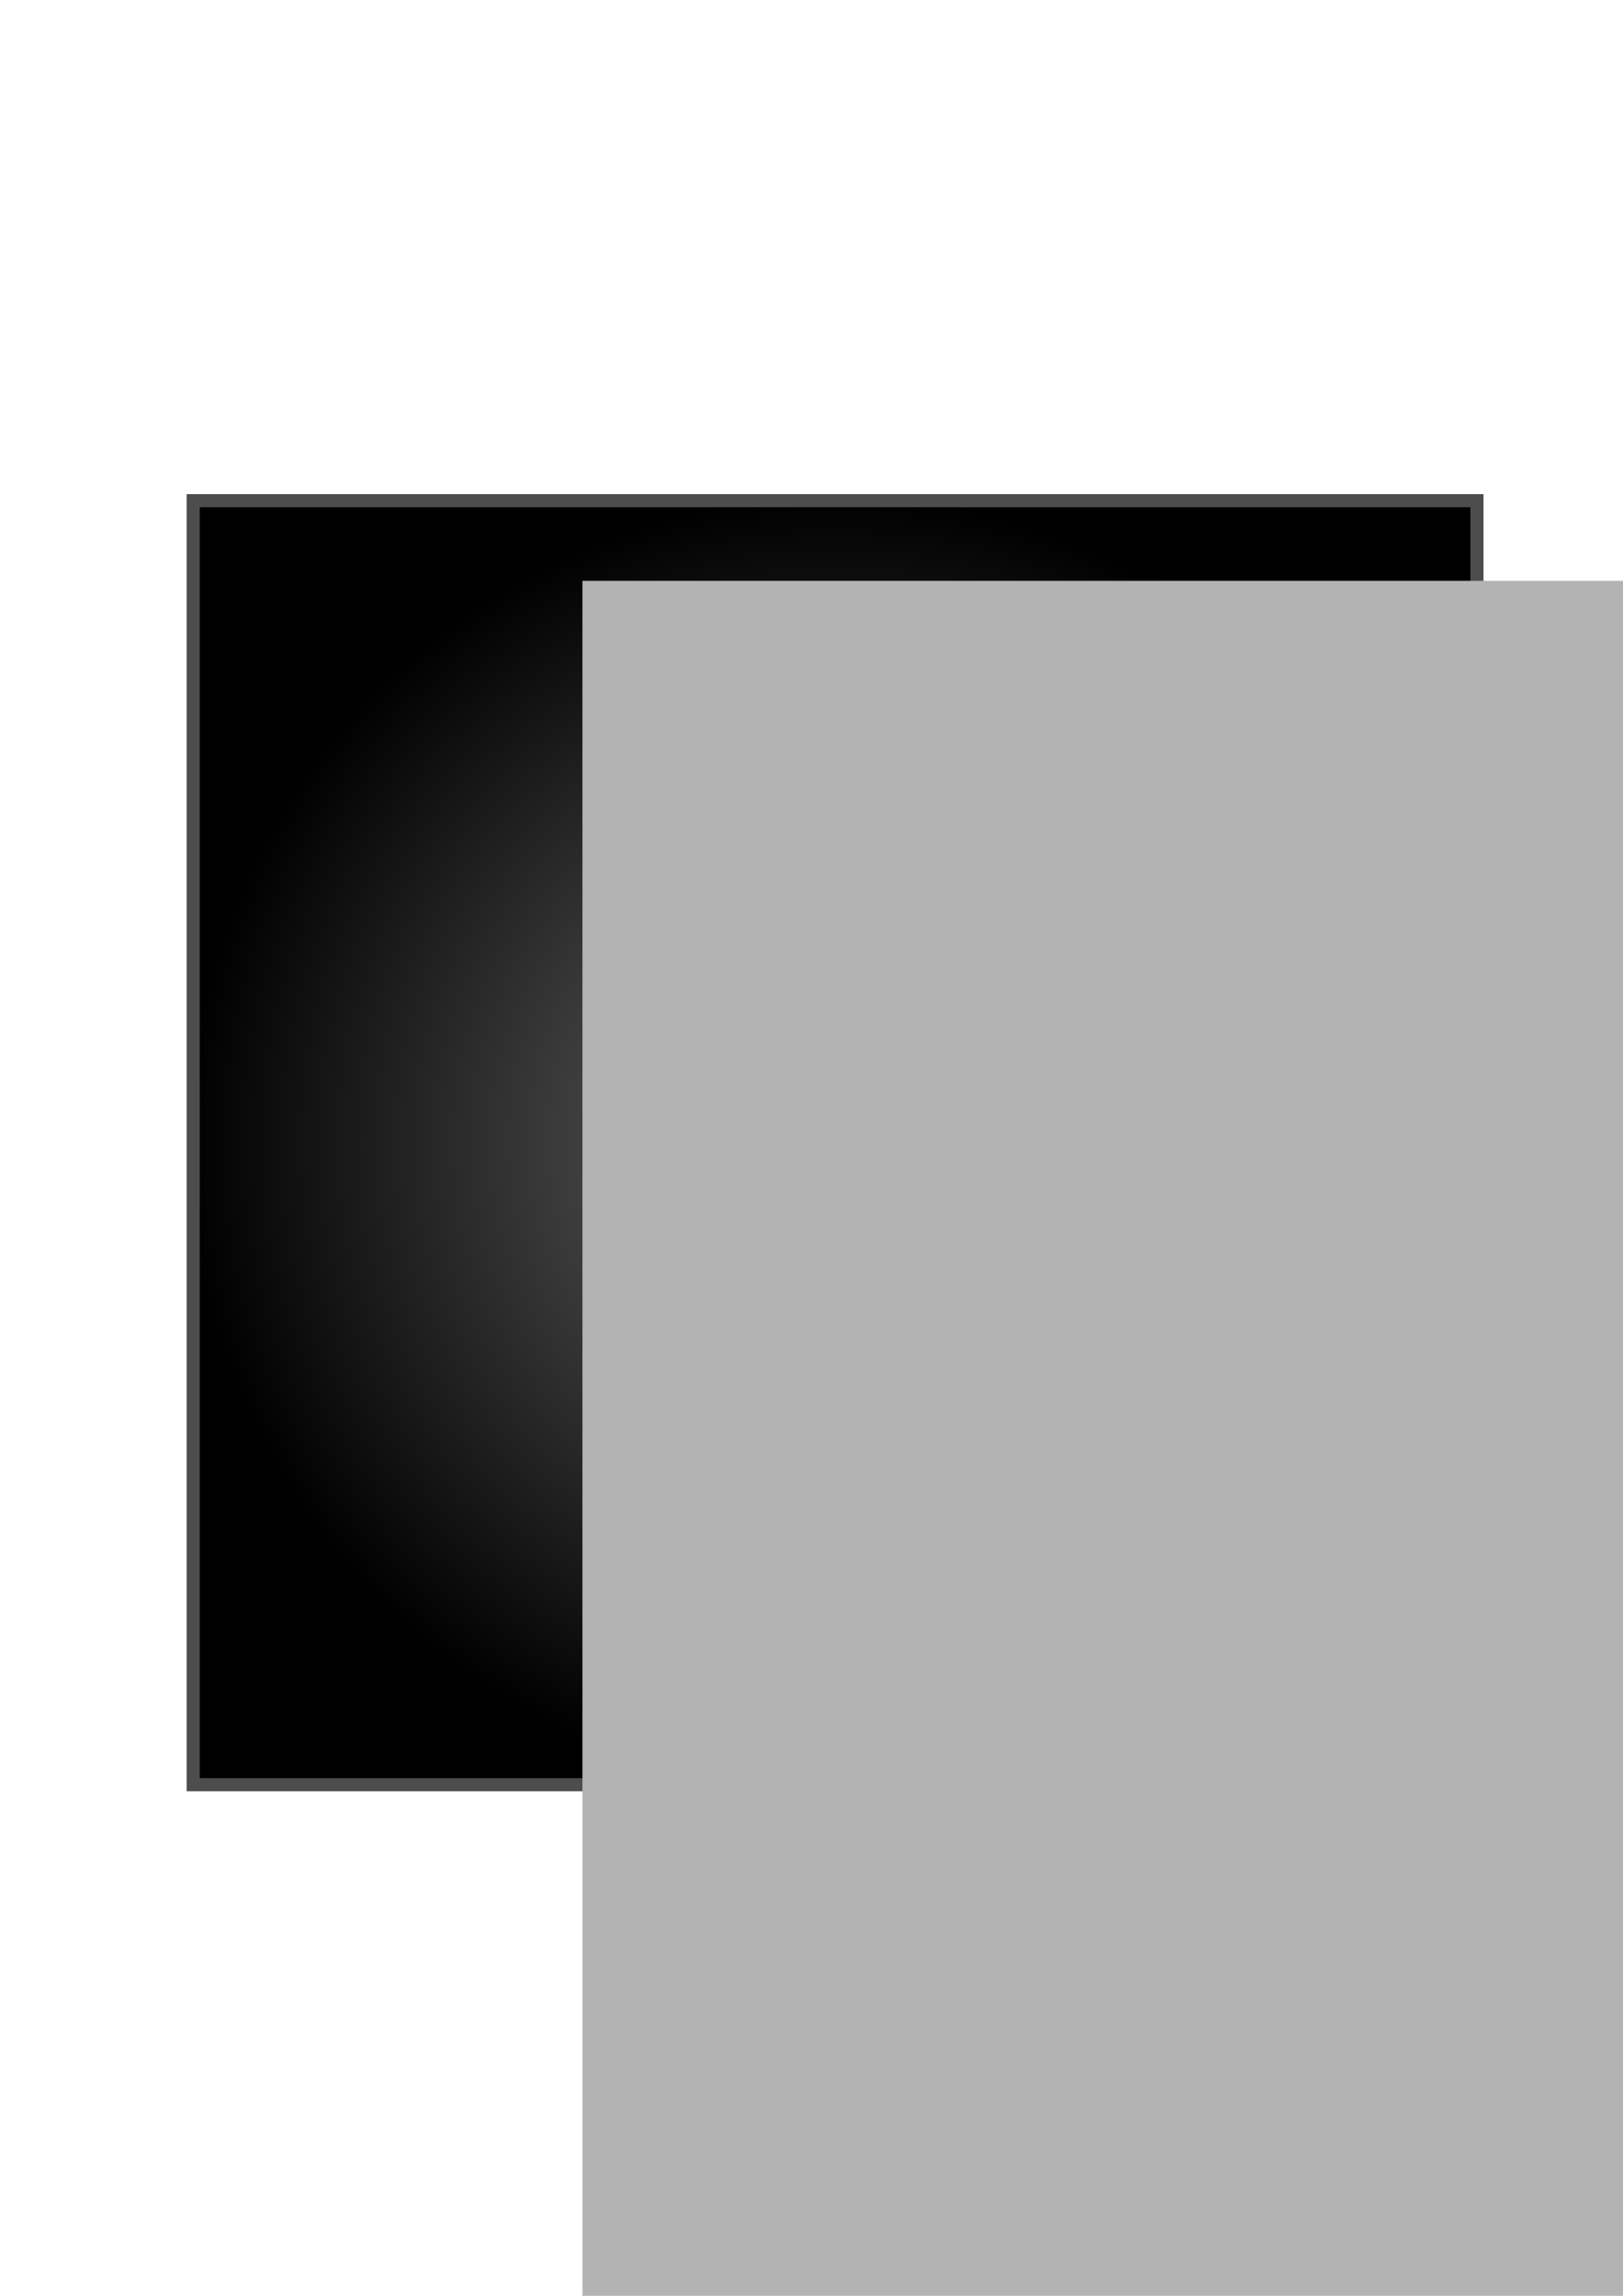 <?xml version="1.0" encoding="UTF-8" standalone="no"?>
<!-- Created with Inkscape (http://www.inkscape.org/) -->

<svg
   xmlns:dc="http://purl.org/dc/elements/1.1/"
   xmlns:cc="http://creativecommons.org/ns#"
   xmlns:rdf="http://www.w3.org/1999/02/22-rdf-syntax-ns#"
   xmlns:svg="http://www.w3.org/2000/svg"
   xmlns="http://www.w3.org/2000/svg"
   xmlns:xlink="http://www.w3.org/1999/xlink"
   xmlns:sodipodi="http://sodipodi.sourceforge.net/DTD/sodipodi-0.dtd"
   xmlns:inkscape="http://www.inkscape.org/namespaces/inkscape"
   width="744.094"
   height="1052.362"
   id="svg2"
   version="1.1"
   inkscape:version="0.48.1 "
   sodipodi:docname="New document 1">
  <defs
     id="defs4">
    <linearGradient
       id="linearGradient3763">
      <stop
         style="stop-color:#000000;stop-opacity:0.598;"
         offset="0"
         id="stop3765" />
      <stop
         style="stop-color:#000000;stop-opacity:1;"
         offset="1"
         id="stop3767" />
    </linearGradient>
    <radialGradient
       inkscape:collect="always"
       xlink:href="#linearGradient3763"
       id="radialGradient3769"
       cx="382.857"
       cy="523.791"
       fx="382.857"
       fy="523.791"
       r="297.286"
       gradientUnits="userSpaceOnUse" />
  </defs>
  <sodipodi:namedview
     id="base"
     pagecolor="#ffffff"
     bordercolor="#666666"
     borderopacity="1.0"
     inkscape:pageopacity="0.0"
     inkscape:pageshadow="2"
     inkscape:zoom="0.35"
     inkscape:cx="42.094823"
     inkscape:cy="520"
     inkscape:document-units="px"
     inkscape:current-layer="layer1"
     showgrid="false"
     inkscape:window-width="1240"
     inkscape:window-height="694"
     inkscape:window-x="150"
     inkscape:window-y="150"
     inkscape:window-maximized="0" />
  <g
     inkscape:label="Layer 1"
     inkscape:groupmode="layer"
     id="layer1">
    <rect
       style="fill:url(#radialGradient3769);fill-opacity:1.0;stroke:#4d4d4d;stroke-width:6;stroke-linecap:butt;stroke-miterlimit:4;stroke-dasharray:none"
       id="rect2985"
       width="588.571"
       height="588.571"
       x="88.571"
       y="229.505"
       inkscape:export-filename="C:\Users\Joe\Desktop\unknown-album.png"
       inkscape:export-xdpi="75.685905"
       inkscape:export-ydpi="75.685905" />
    <flowRoot
       xml:space="preserve"
       id="flowRoot2987"
       style="font-size:40px;font-style:normal;font-variant:normal;font-weight:bold;font-stretch:normal;line-height:125%;letter-spacing:0px;word-spacing:0px;fill:#b3b3b3;fill-opacity:1;stroke:none;font-family:Segoe UI;-inkscape-font-specification:Segoe UI Bold"
       transform="matrix(12.872,0,0,12.872,12440.263,-9418.167)"
       inkscape:export-filename="C:\Users\Joe\Desktop\unknown-album.png"
       inkscape:export-xdpi="75.685905"
       inkscape:export-ydpi="75.685905"><flowRegion
         id="flowRegion2989"><rect
           id="rect2991"
           width="362.857"
           height="197.143"
           x="-945.714"
           y="752.362"
           style="font-style:normal;font-variant:normal;font-weight:bold;font-stretch:normal;fill:#b3b3b3;font-family:Segoe UI;-inkscape-font-specification:Segoe UI Bold" /></flowRegion><flowPara
         id="flowPara2993"
         style="font-style:normal;font-variant:normal;font-weight:bold;font-stretch:normal;fill:#b3b3b3;font-family:Segoe UI;-inkscape-font-specification:Segoe UI Bold">?</flowPara></flowRoot>  </g>
</svg>
